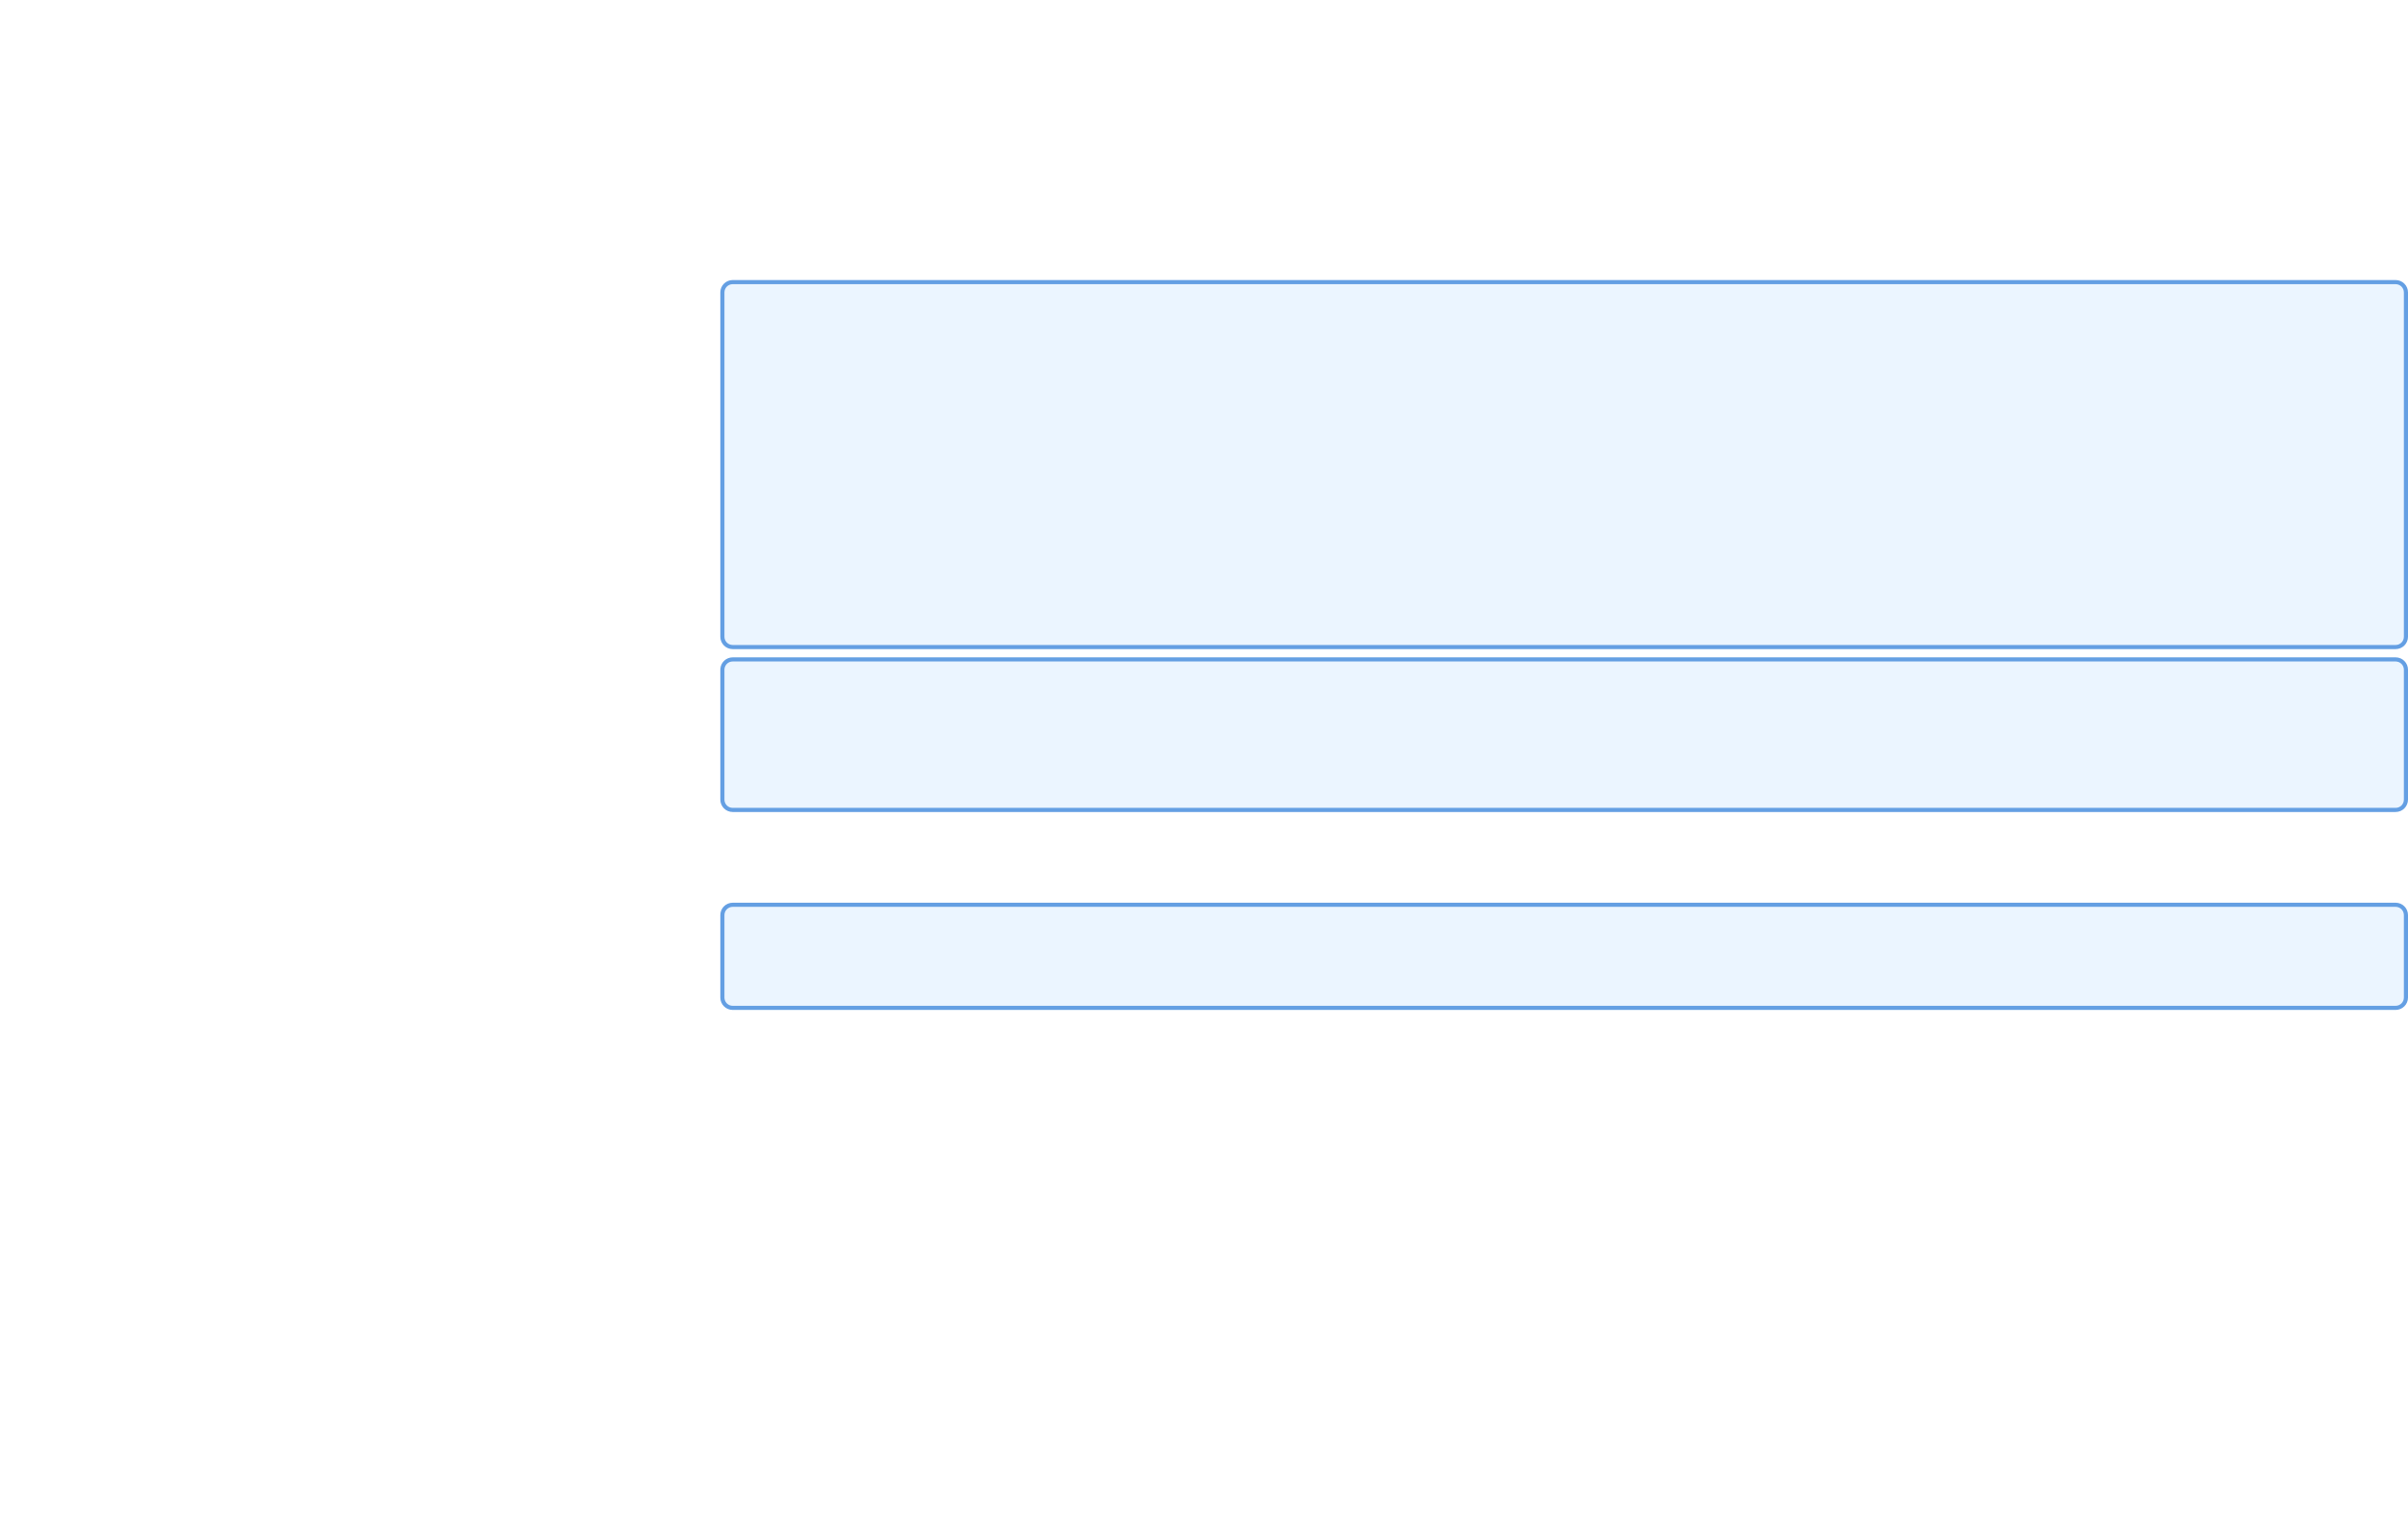 <svg width="584" height="371" viewBox="0 0 584 371" fill="none" xmlns="http://www.w3.org/2000/svg">
<g clip-path="url(#clip0_19_70)">
<path d="M177.696 68.398H581C582.381 68.398 583.5 69.517 583.5 70.898V154.38C583.5 155.761 582.381 156.88 581 156.88H177.696C176.315 156.88 175.196 155.761 175.196 154.38V70.898C175.196 69.517 176.315 68.398 177.696 68.398Z" fill="#3B96FF" fill-opacity="0.1" stroke="#649FE3"/>
<path d="M177.696 159.88H581C582.381 159.88 583.5 161 583.5 162.38V193.872C583.5 195.253 582.381 196.372 581 196.372H177.696C176.315 196.372 175.196 195.253 175.196 193.872V162.38L175.208 162.124C175.337 160.864 176.401 159.88 177.696 159.88Z" fill="#3B96FF" fill-opacity="0.1" stroke="#649FE3"/>
<path d="M177.696 219.369H581C582.381 219.369 583.5 220.488 583.5 221.869V241.863C583.5 243.243 582.381 244.362 581 244.363H177.696C176.315 244.363 175.196 243.243 175.196 241.863V221.869C175.196 220.488 176.315 219.369 177.696 219.369Z" fill="#3B96FF" fill-opacity="0.1" stroke="#649FE3"/>
</g>
<defs>
<clipPath id="clip0_19_70">
<rect width="584" height="371" fill="white"/>
</clipPath>
</defs>
</svg>
